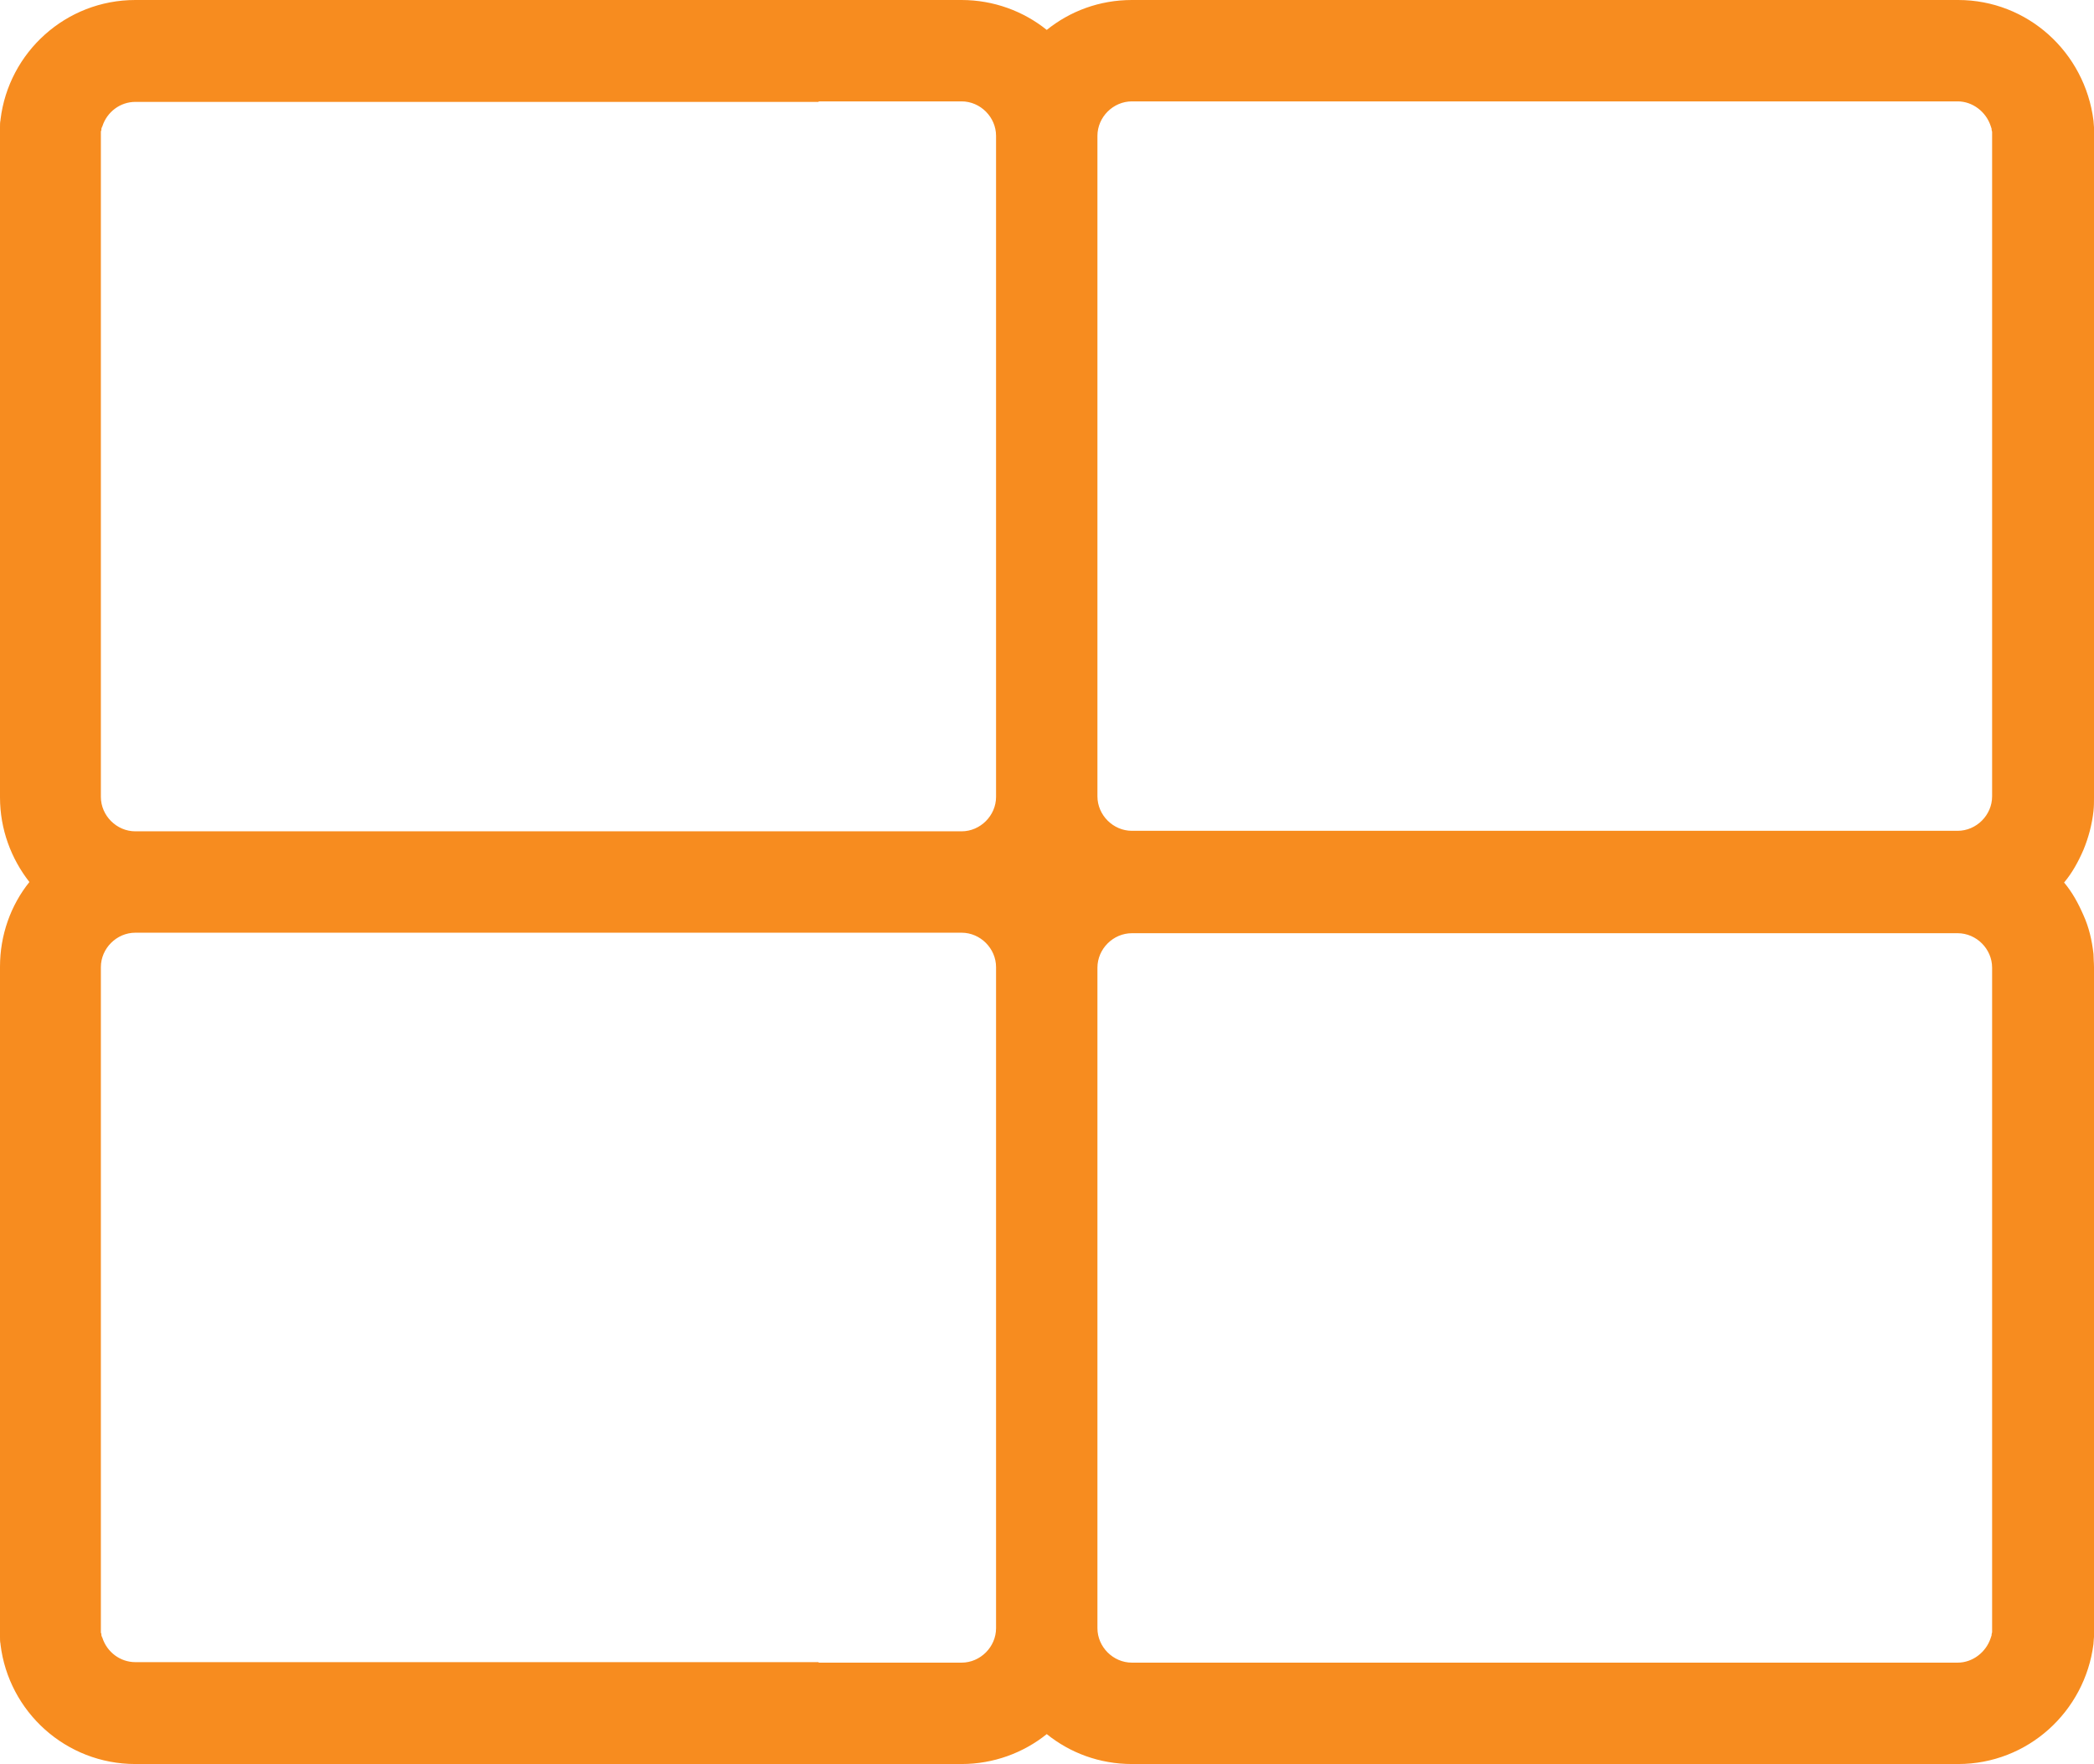 <?xml version="1.0" encoding="utf-8"?>
<!-- Generator: Adobe Illustrator 22.0.1, SVG Export Plug-In . SVG Version: 6.00 Build 0)  -->
<svg version="1.1" id="Layer_1" xmlns="http://www.w3.org/2000/svg" xmlns:xlink="http://www.w3.org/1999/xlink" x="0px" y="0px"
	 viewBox="0 0 413.1 348" style="enable-background:new 0 0 413.1 348;" xml:space="preserve">
<path fill="#f78c1f" d="M413,23.8L413,23.8C411.3,10.3,400,0,386.3,0h-163c-6.4,0-12.2,2.2-16.8,5.9C201.9,2.2,196,0,189.7,0h-163
	C13,0,1.7,10.3,0.1,23.6v0.1C0,24.1,0,24.6,0,25c0,0.1,0,0.2,0,0.2V34v123.1v0.2c0,6.3,2.2,12.1,5.8,16.7C2.1,178.6,0,184.5,0,190.7
	v0.2V314v8.8c0,0,0,0.1,0,0.2c0,0.4,0,0.9,0.1,1.3v0.1C1.7,337.7,13,348,26.7,348h163c6.3,0,12.2-2.2,16.8-5.9
	c4.6,3.7,10.4,5.9,16.8,5.9h163c13.7,0,25-10.3,26.7-23.7v-0.1c0-0.4,0.1-0.9,0.1-1.3c0,0,0-0.1,0-0.2v-11.2V190.8l0,0
	c0-0.9-0.1-1.8-0.1-2.6c-0.3-2.7-0.9-5.3-2-7.7c-1-2.3-2.2-4.5-3.8-6.4c1.6-1.9,2.8-4.1,3.8-6.4c1-2.4,1.7-5,2-7.7
	c0.1-0.9,0.1-1.8,0.1-2.6l0,0V36.5V25.3c0-0.1,0-0.2,0-0.2C413.1,24.7,413,24.2,413,23.8z M223.3,20h162.9c3,0,5.6,2.1,6.5,4.8
	c0.1,0.2,0.1,0.4,0.2,0.6c0,0.1,0,0.2,0,0.2c0,0.1,0.1,0.3,0.1,0.4v131.1c0,3.7-3.1,6.8-6.8,6.8H223.3c-3.7,0-6.8-3.1-6.8-6.8V26.8
	l0,0C216.5,23.1,219.6,20,223.3,20z M19.9,26.1c0-0.1,0-0.3,0.1-0.4c0-0.1,0-0.2,0-0.2c0-0.2,0.1-0.4,0.2-0.6
	c0.9-2.8,3.5-4.8,6.5-4.8h134.8V20h28.2c3.7,0,6.8,3.1,6.8,6.8V35v122.2c0,3.7-3.1,6.8-6.8,6.8h-163c-3.7,0-6.8-3.1-6.8-6.8V34
	C19.9,34,19.9,26.1,19.9,26.1z M196.5,321.2c0,3.7-3.1,6.8-6.8,6.8h-28.2v-0.1H26.7c-3,0-5.6-2-6.5-4.8c-0.1-0.2-0.2-0.4-0.2-0.6
	c0,0,0-0.1,0-0.2c-0.1-0.1-0.1-0.3-0.1-0.4V314V190.8c0-3.7,3.1-6.8,6.8-6.8h163c3.7,0,6.8,3.1,6.8,6.8V313L196.5,321.2L196.5,321.2
	z M393,322c0,0.1-0.1,0.3-0.1,0.4c0,0,0,0.1,0,0.2c-0.1,0.2-0.1,0.4-0.2,0.6c-0.9,2.7-3.5,4.8-6.5,4.8H223.3c-3.7,0-6.8-3.1-6.8-6.8
	l0,0V190.9c0-3.7,3.1-6.8,6.8-6.8h162.9c3.7,0,6.8,3.1,6.8,6.8L393,322L393,322z"/>
</svg>
